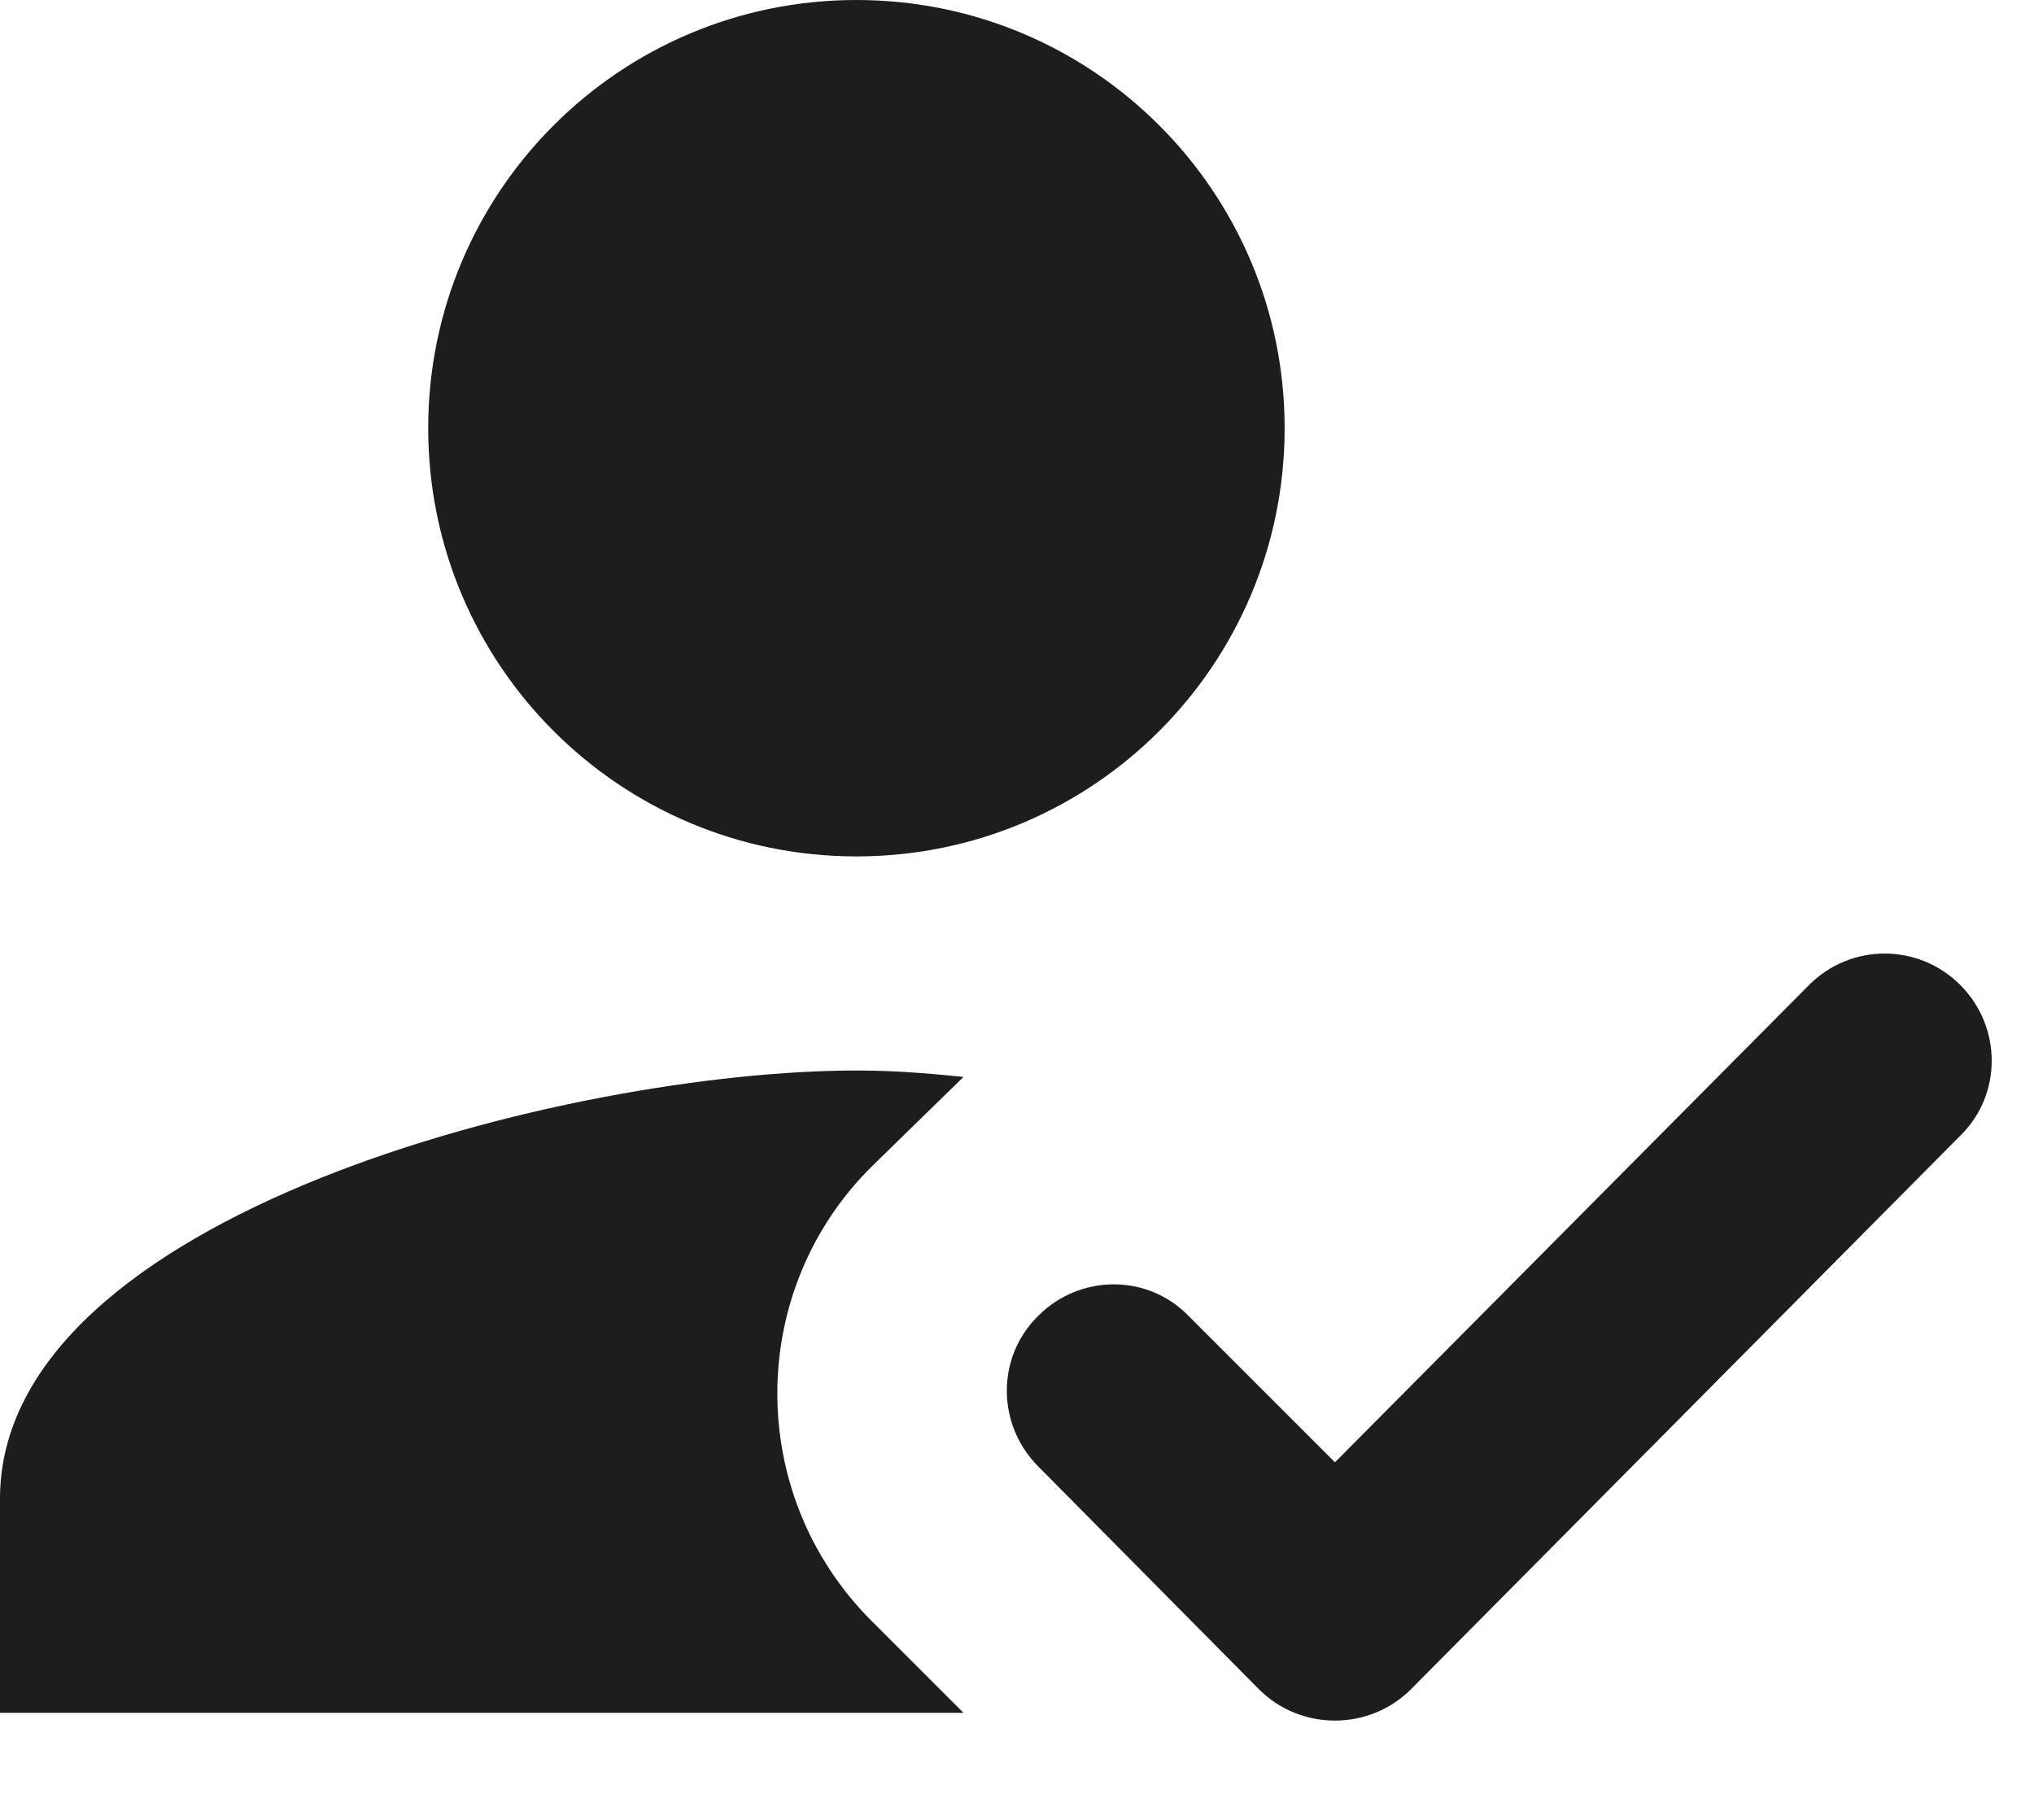 <?xml version="1.0" encoding="UTF-8"?>
<svg width="19px" height="17px" viewBox="0 0 19 17" version="1.1" xmlns="http://www.w3.org/2000/svg" xmlns:xlink="http://www.w3.org/1999/xlink">
    <!-- Generator: Sketch 52.5 (67469) - http://www.bohemiancoding.com/sketch -->
    <title>how_to_reg</title>
    <desc>Created with Sketch.</desc>
    <g id="Icons" stroke="none" stroke-width="1" fill="none" fill-rule="evenodd">
        <g id="Rounded" transform="translate(-239, -1486)">
            <g id="Content" transform="translate(100, 1428)">
                <g id="-Round-/-Content-/-how_to_reg" transform="translate(136, 54)">
                    <g>
                        <polygon id="Path" points="0 0 24 0 24 24 0 24"></polygon>
                        <path d="M12,20 L3,20 L3,18 C3,15.34 8.33,14 11,14 C11.32,14 11.61,14.02 12,14.06 L11.16,14.88 C9.97,16.04 9.96,17.96 11.14,19.14 L12,20 Z M11,12 C8.79,12 7,10.21 7,8 C7,5.79 8.79,4 11,4 C13.21,4 15,5.79 15,8 C15,10.21 13.21,12 11,12 Z M16.18,19.78 C15.79,20.17 15.15,20.17 14.76,19.78 L12.69,17.69 C12.31,17.3 12.31,16.68 12.69,16.3 L12.7,16.29 C13.09,15.9 13.72,15.9 14.1,16.29 L15.47,17.66 L19.9,13.2 C20.29,12.81 20.92,12.81 21.31,13.2 L21.32,13.21 C21.7,13.6 21.7,14.22 21.32,14.6 L16.18,19.78 Z" id="🔹Icon-Color" fill="#1D1D1D"></path>
                    </g>
                </g>
            </g>
        </g>
    </g>
</svg>